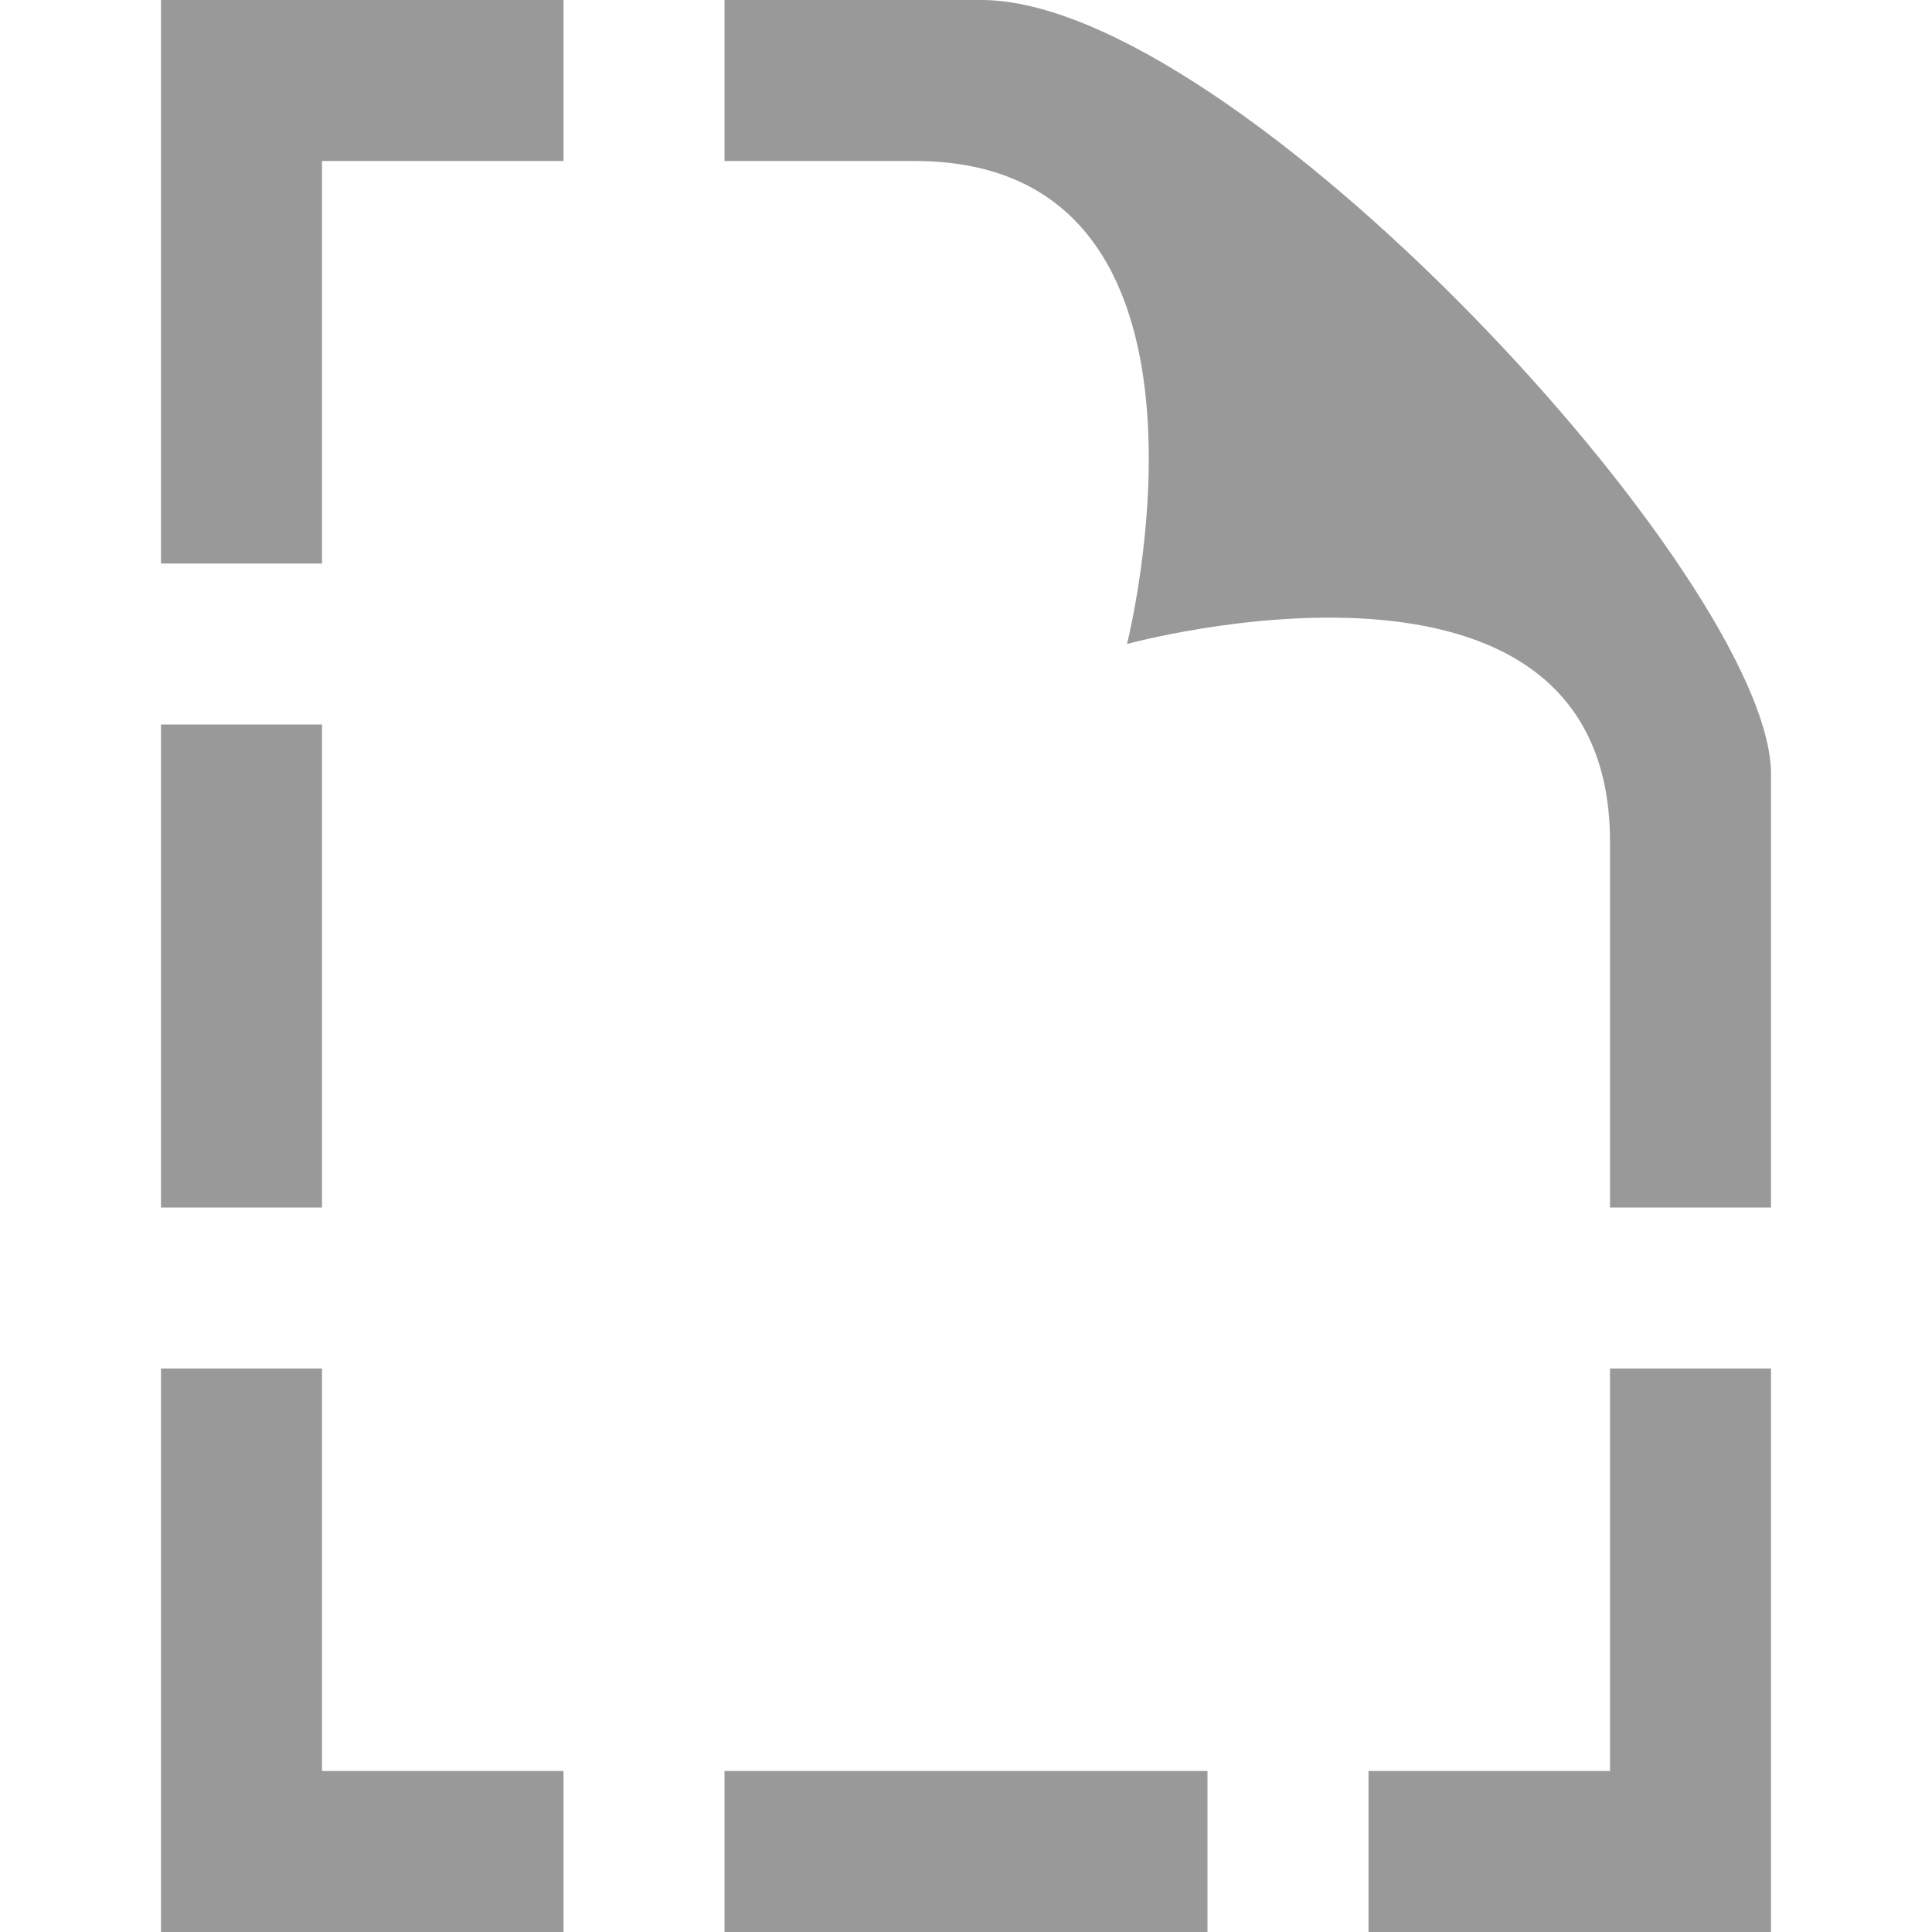 <svg xmlns="http://www.w3.org/2000/svg" width="24" height="24" viewBox="0 0 24 24"><path d="M2 9h2v6h-2v-6zm9.362-7c4.156 0 2.638 6 2.638 6s6-1.65 6 2.457v4.543h2v-5.386c0-2.391-6.648-9.614-9.811-9.614h-3.189v2h2.362zm-7.362 5v-5h3v-2h-5v7h2zm0 15v-5h-2v7h5v-2h-3zm16-5v5h-3v2h5v-7h-2zm-11 5v2h6v-2h-6z" fill="#999"/></svg>